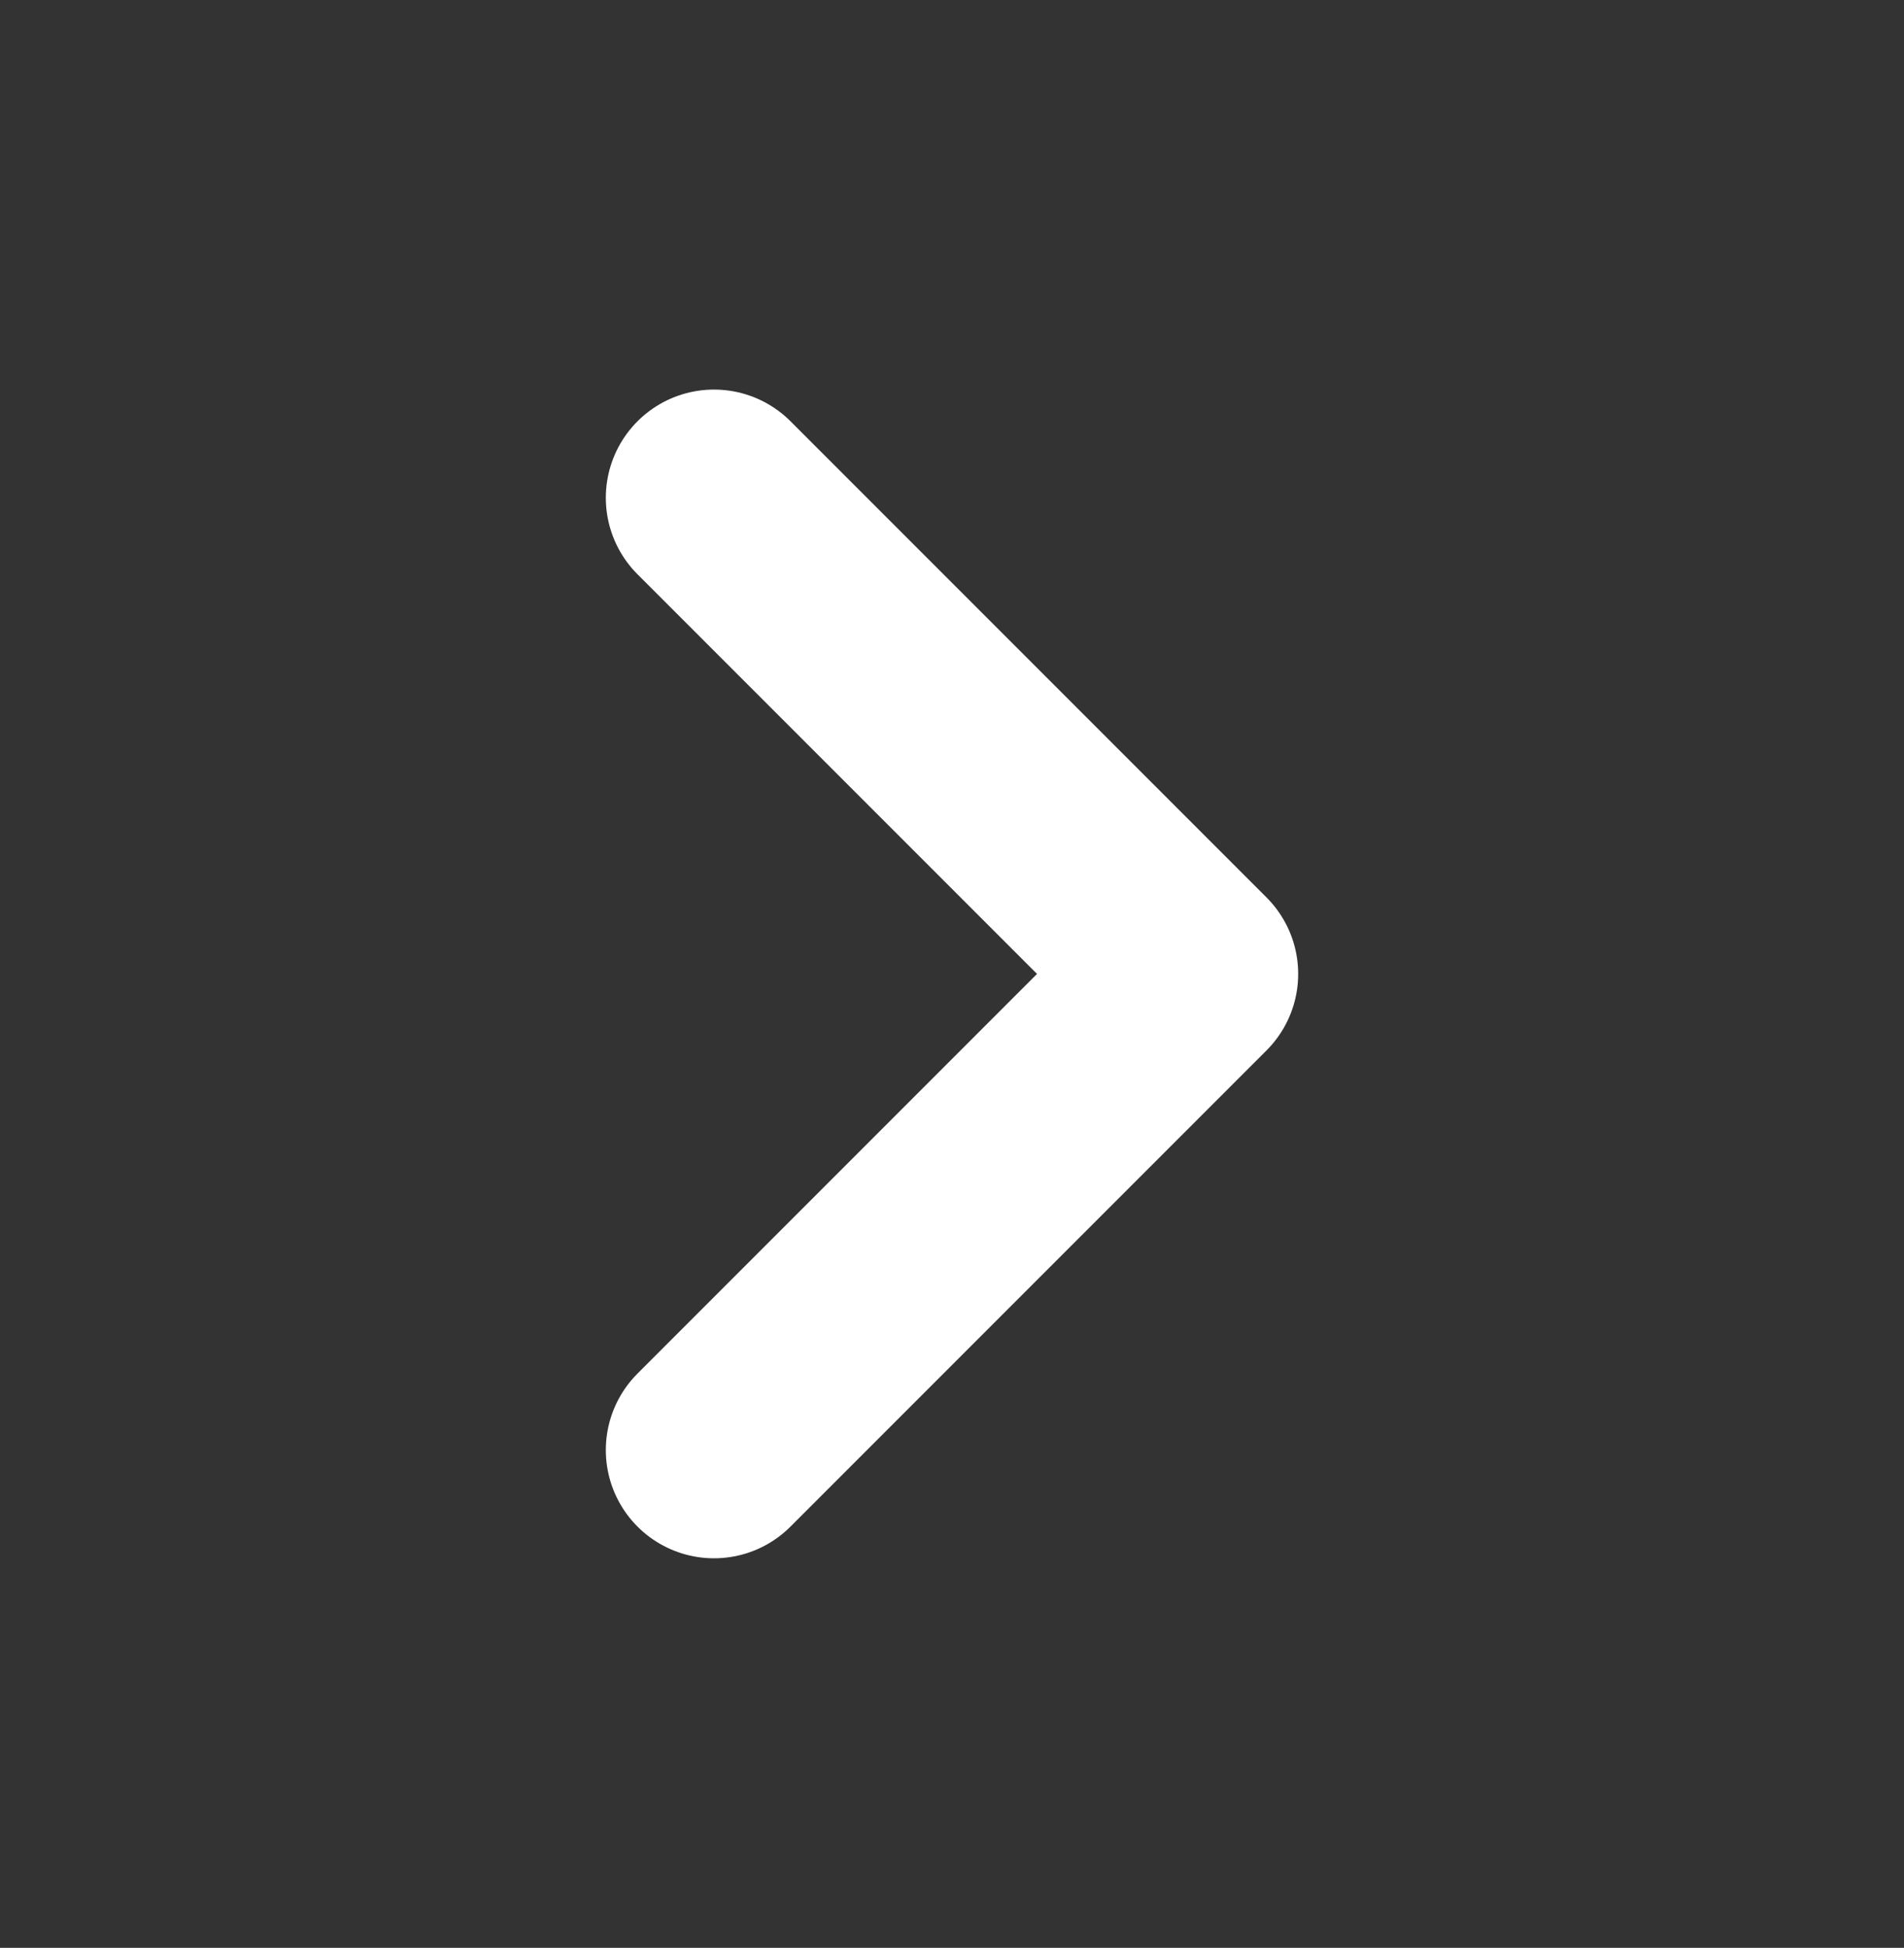 <svg width="44" height="45" viewBox="0 0 44 45" fill="none" xmlns="http://www.w3.org/2000/svg">
<rect x="0" y="0" width="44" height="45" fill="#333333" stroke="none"/>
<path d="M16.5 11.5L27.5 22.5L16.5 33.5" stroke="white" stroke-width="5" stroke-linecap="round" stroke-linejoin="round"/>
</svg>
